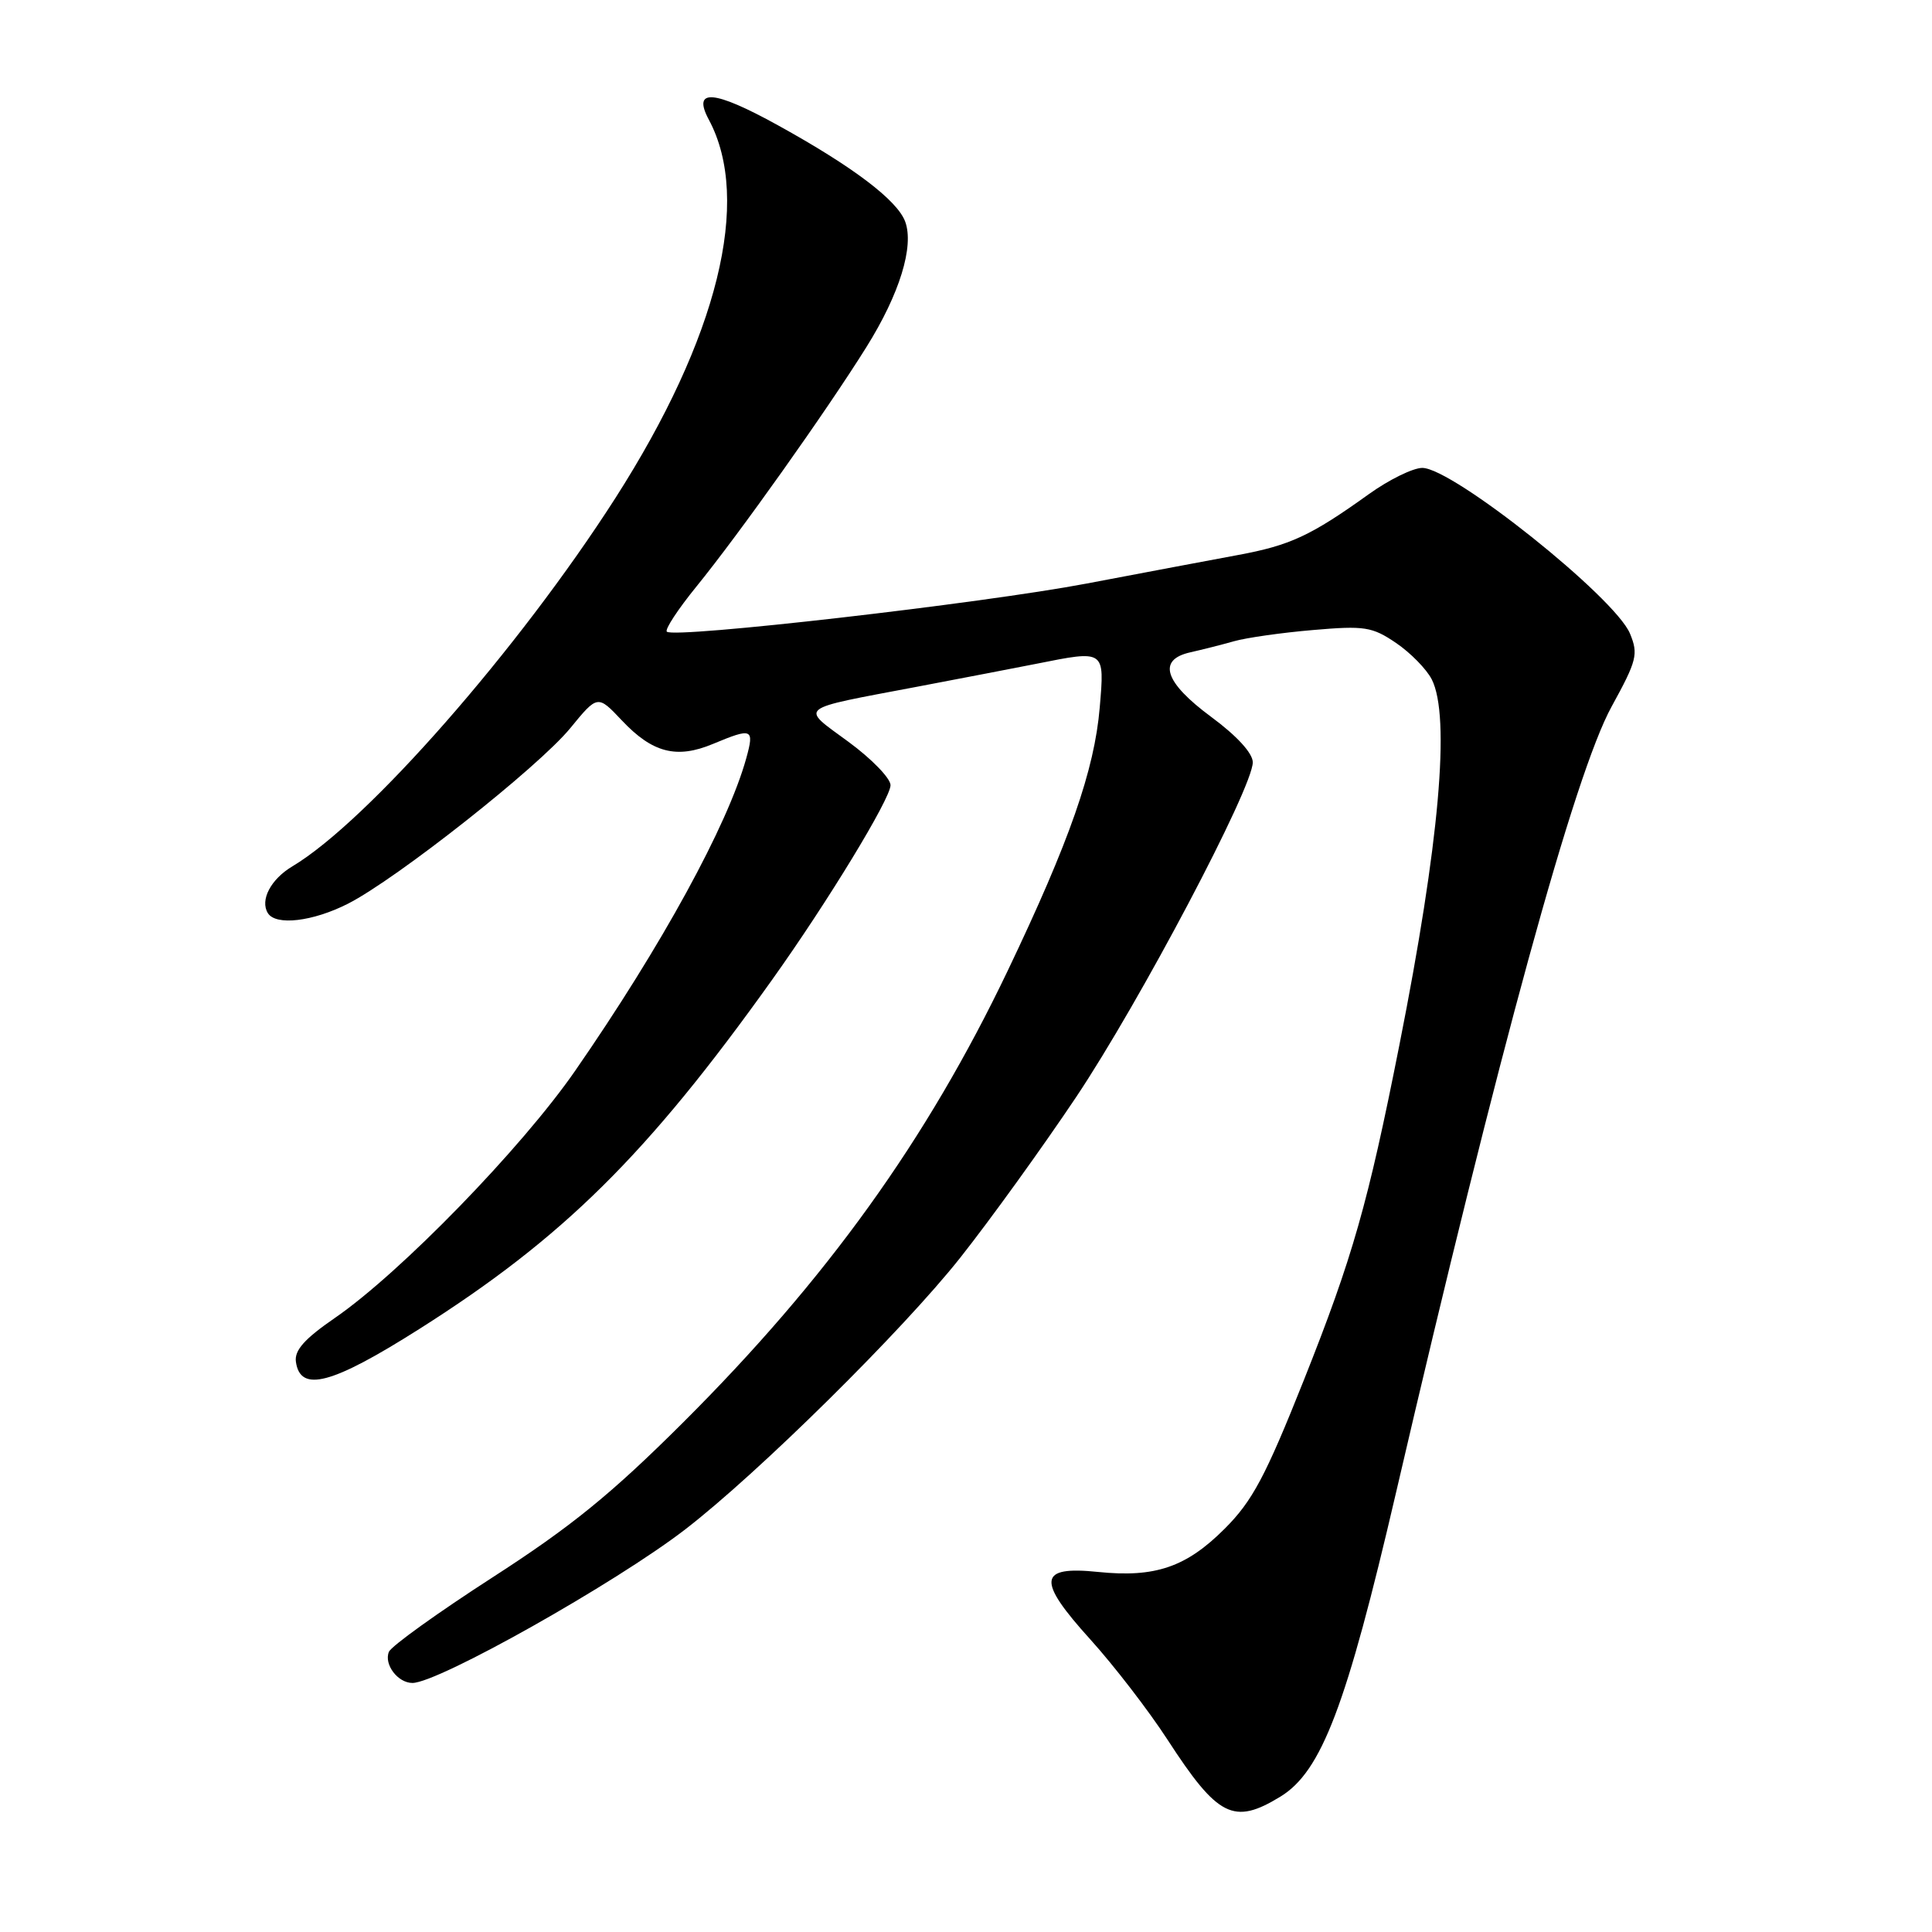 <?xml version="1.0" encoding="UTF-8" standalone="no"?>
<!DOCTYPE svg PUBLIC "-//W3C//DTD SVG 1.1//EN" "http://www.w3.org/Graphics/SVG/1.1/DTD/svg11.dtd" >
<svg xmlns="http://www.w3.org/2000/svg" xmlns:xlink="http://www.w3.org/1999/xlink" version="1.1" viewBox="0 0 256 256">
 <g >
 <path fill="currentColor"
d=" M 169.65 238.07 C 175.11 234.74 178.40 226.09 184.99 197.74 C 198.57 139.32 208.67 102.48 213.55 93.62 C 216.90 87.52 217.11 86.68 215.98 83.95 C 213.99 79.15 192.49 62.00 188.46 62.00 C 187.23 62.00 184.03 63.57 181.36 65.49 C 173.68 71.00 170.94 72.27 164.00 73.55 C 160.43 74.21 151.43 75.91 144.00 77.32 C 130.09 79.96 89.30 84.64 88.36 83.70 C 88.07 83.41 89.84 80.72 92.28 77.72 C 97.90 70.81 109.51 54.47 114.81 45.98 C 119.20 38.96 121.15 32.64 119.94 29.36 C 118.89 26.53 113.03 22.09 103.08 16.60 C 94.57 11.90 91.68 11.67 93.93 15.87 C 99.64 26.53 95.13 44.76 81.54 66.00 C 68.73 86.00 48.70 108.85 38.75 114.79 C 35.88 116.50 34.43 119.27 35.49 120.99 C 36.54 122.69 41.43 122.12 46.10 119.75 C 52.55 116.47 71.33 101.65 75.56 96.49 C 79.19 92.06 79.19 92.06 82.40 95.46 C 86.45 99.76 89.66 100.59 94.48 98.57 C 99.68 96.40 99.97 96.53 98.89 100.45 C 96.44 109.31 87.67 125.34 76.20 141.90 C 69.11 152.14 53.06 168.65 44.38 174.63 C 40.34 177.41 38.99 178.93 39.21 180.45 C 39.79 184.55 43.95 183.45 55.51 176.13 C 74.62 164.03 85.76 153.02 102.29 129.85 C 109.68 119.50 118.00 105.82 118.00 104.04 C 118.00 103.13 115.49 100.54 112.42 98.29 C 105.98 93.56 105.36 94.06 121.50 91.00 C 127.55 89.85 134.66 88.48 137.30 87.96 C 146.46 86.13 146.37 86.07 145.72 93.75 C 145.02 102.04 141.71 111.50 133.52 128.64 C 122.80 151.07 109.55 169.50 90.50 188.50 C 81.01 197.96 75.67 202.30 65.28 209.00 C 58.03 213.68 51.84 218.12 51.53 218.88 C 50.85 220.54 52.71 223.00 54.65 223.00 C 58.06 223.00 81.53 209.79 90.80 202.65 C 100.47 195.20 119.63 176.27 127.24 166.65 C 131.22 161.62 138.12 152.05 142.58 145.39 C 151.03 132.76 166.00 104.39 166.00 101.01 C 166.00 99.81 163.90 97.51 160.50 95.00 C 154.27 90.40 153.31 87.41 157.75 86.43 C 159.26 86.09 161.85 85.44 163.50 84.97 C 165.15 84.50 169.88 83.83 174.00 83.48 C 180.82 82.89 181.82 83.05 184.99 85.20 C 186.90 86.50 189.03 88.67 189.72 90.03 C 192.21 94.96 190.73 111.74 185.42 138.50 C 181.26 159.50 179.23 166.63 172.78 182.84 C 167.68 195.65 165.95 198.89 162.29 202.55 C 157.19 207.66 153.06 209.07 145.50 208.29 C 137.56 207.47 137.34 209.35 144.47 217.23 C 147.59 220.68 152.19 226.65 154.69 230.50 C 161.37 240.79 163.46 241.85 169.65 238.07 Z "/>
</g>
</svg>